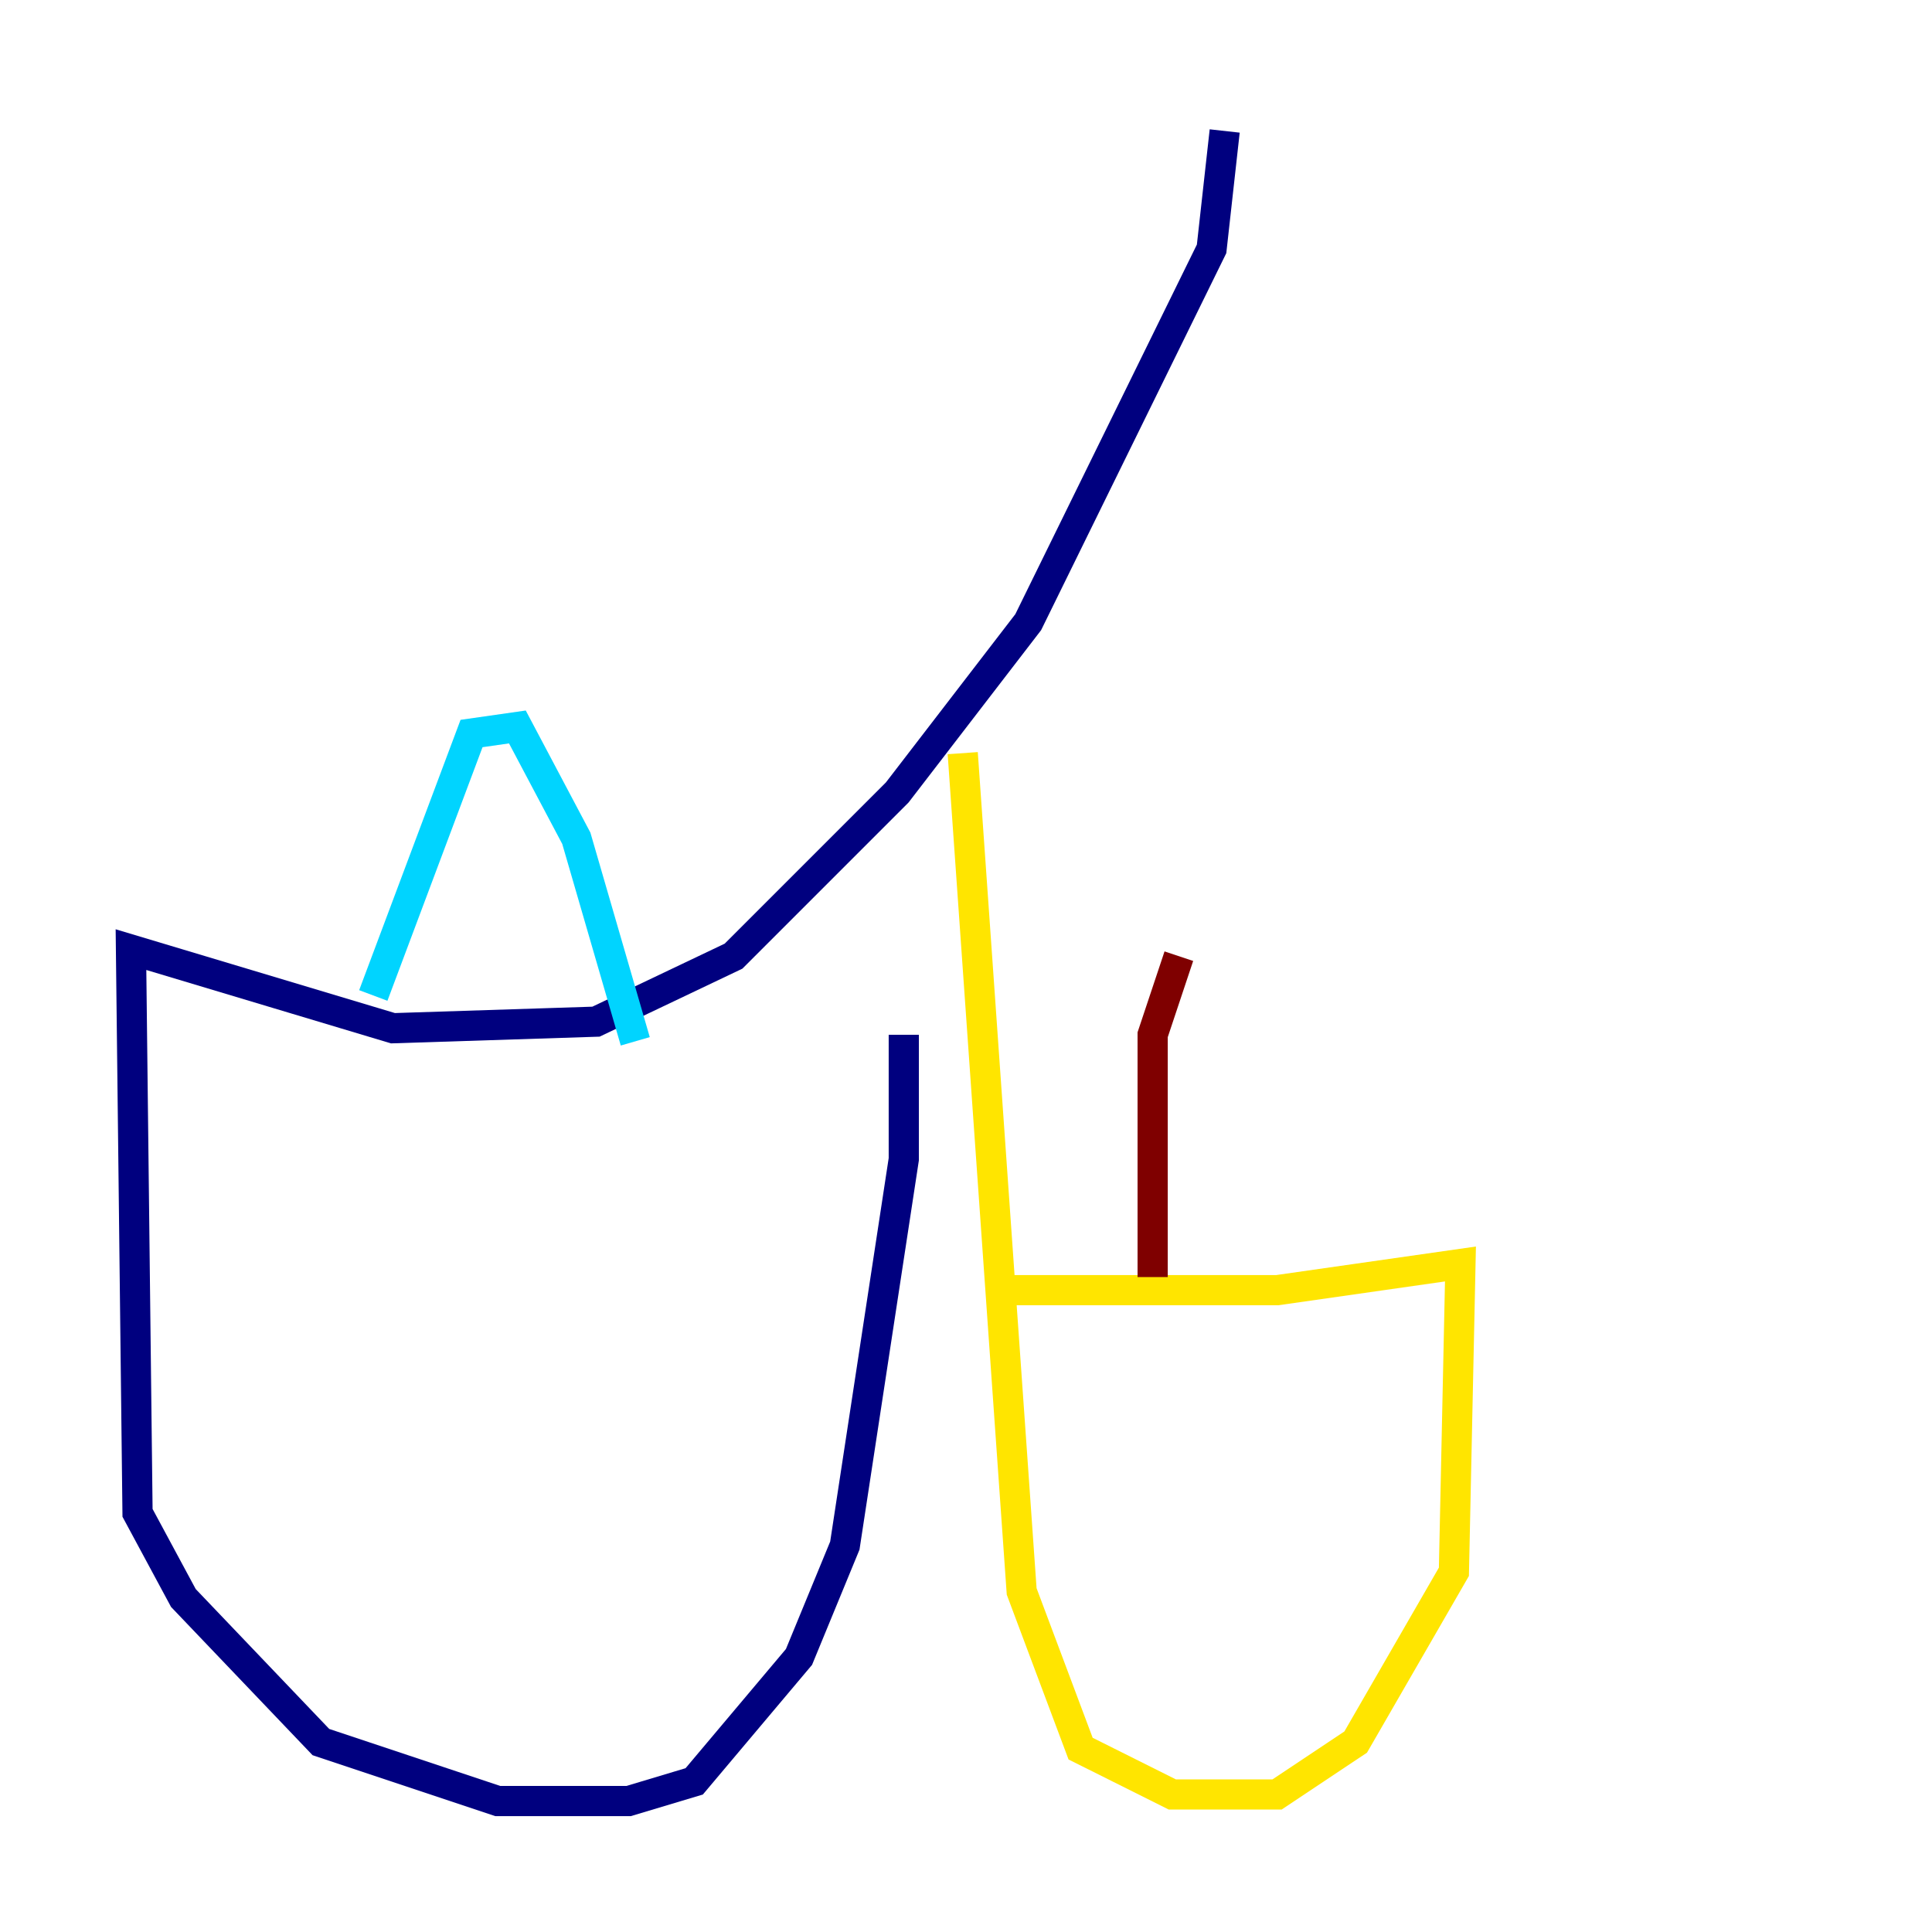 <?xml version="1.0" encoding="utf-8" ?>
<svg baseProfile="tiny" height="128" version="1.2" viewBox="0,0,128,128" width="128" xmlns="http://www.w3.org/2000/svg" xmlns:ev="http://www.w3.org/2001/xml-events" xmlns:xlink="http://www.w3.org/1999/xlink"><defs /><polyline fill="none" points="81.139,8.678 80.271,16.488 68.122,41.22 59.444,52.502 48.597,63.349 39.485,67.688 26.034,68.122 8.678,62.915 9.112,100.231 12.149,105.871 21.261,115.417 32.976,119.322 41.654,119.322 45.993,118.02 52.936,109.776 55.973,102.4 59.878,76.8 59.878,68.556" stroke="#00007f" stroke-width="2" /><polyline fill="none" points="24.732,65.953 31.241,48.597 34.278,48.163 38.183,55.539 42.088,68.99" stroke="#00d4ff" stroke-width="2" /><polyline fill="none" points="63.783,49.898 67.688,105.437 71.593,115.851 77.668,118.888 84.61,118.888 89.817,115.417 96.325,104.136 96.759,83.742 84.61,85.478 65.953,85.478" stroke="#ffe500" stroke-width="2" /><polyline fill="none" points="76.366,84.61 76.366,68.556 78.102,63.349" stroke="#7f0000" stroke-width="2" /></svg>